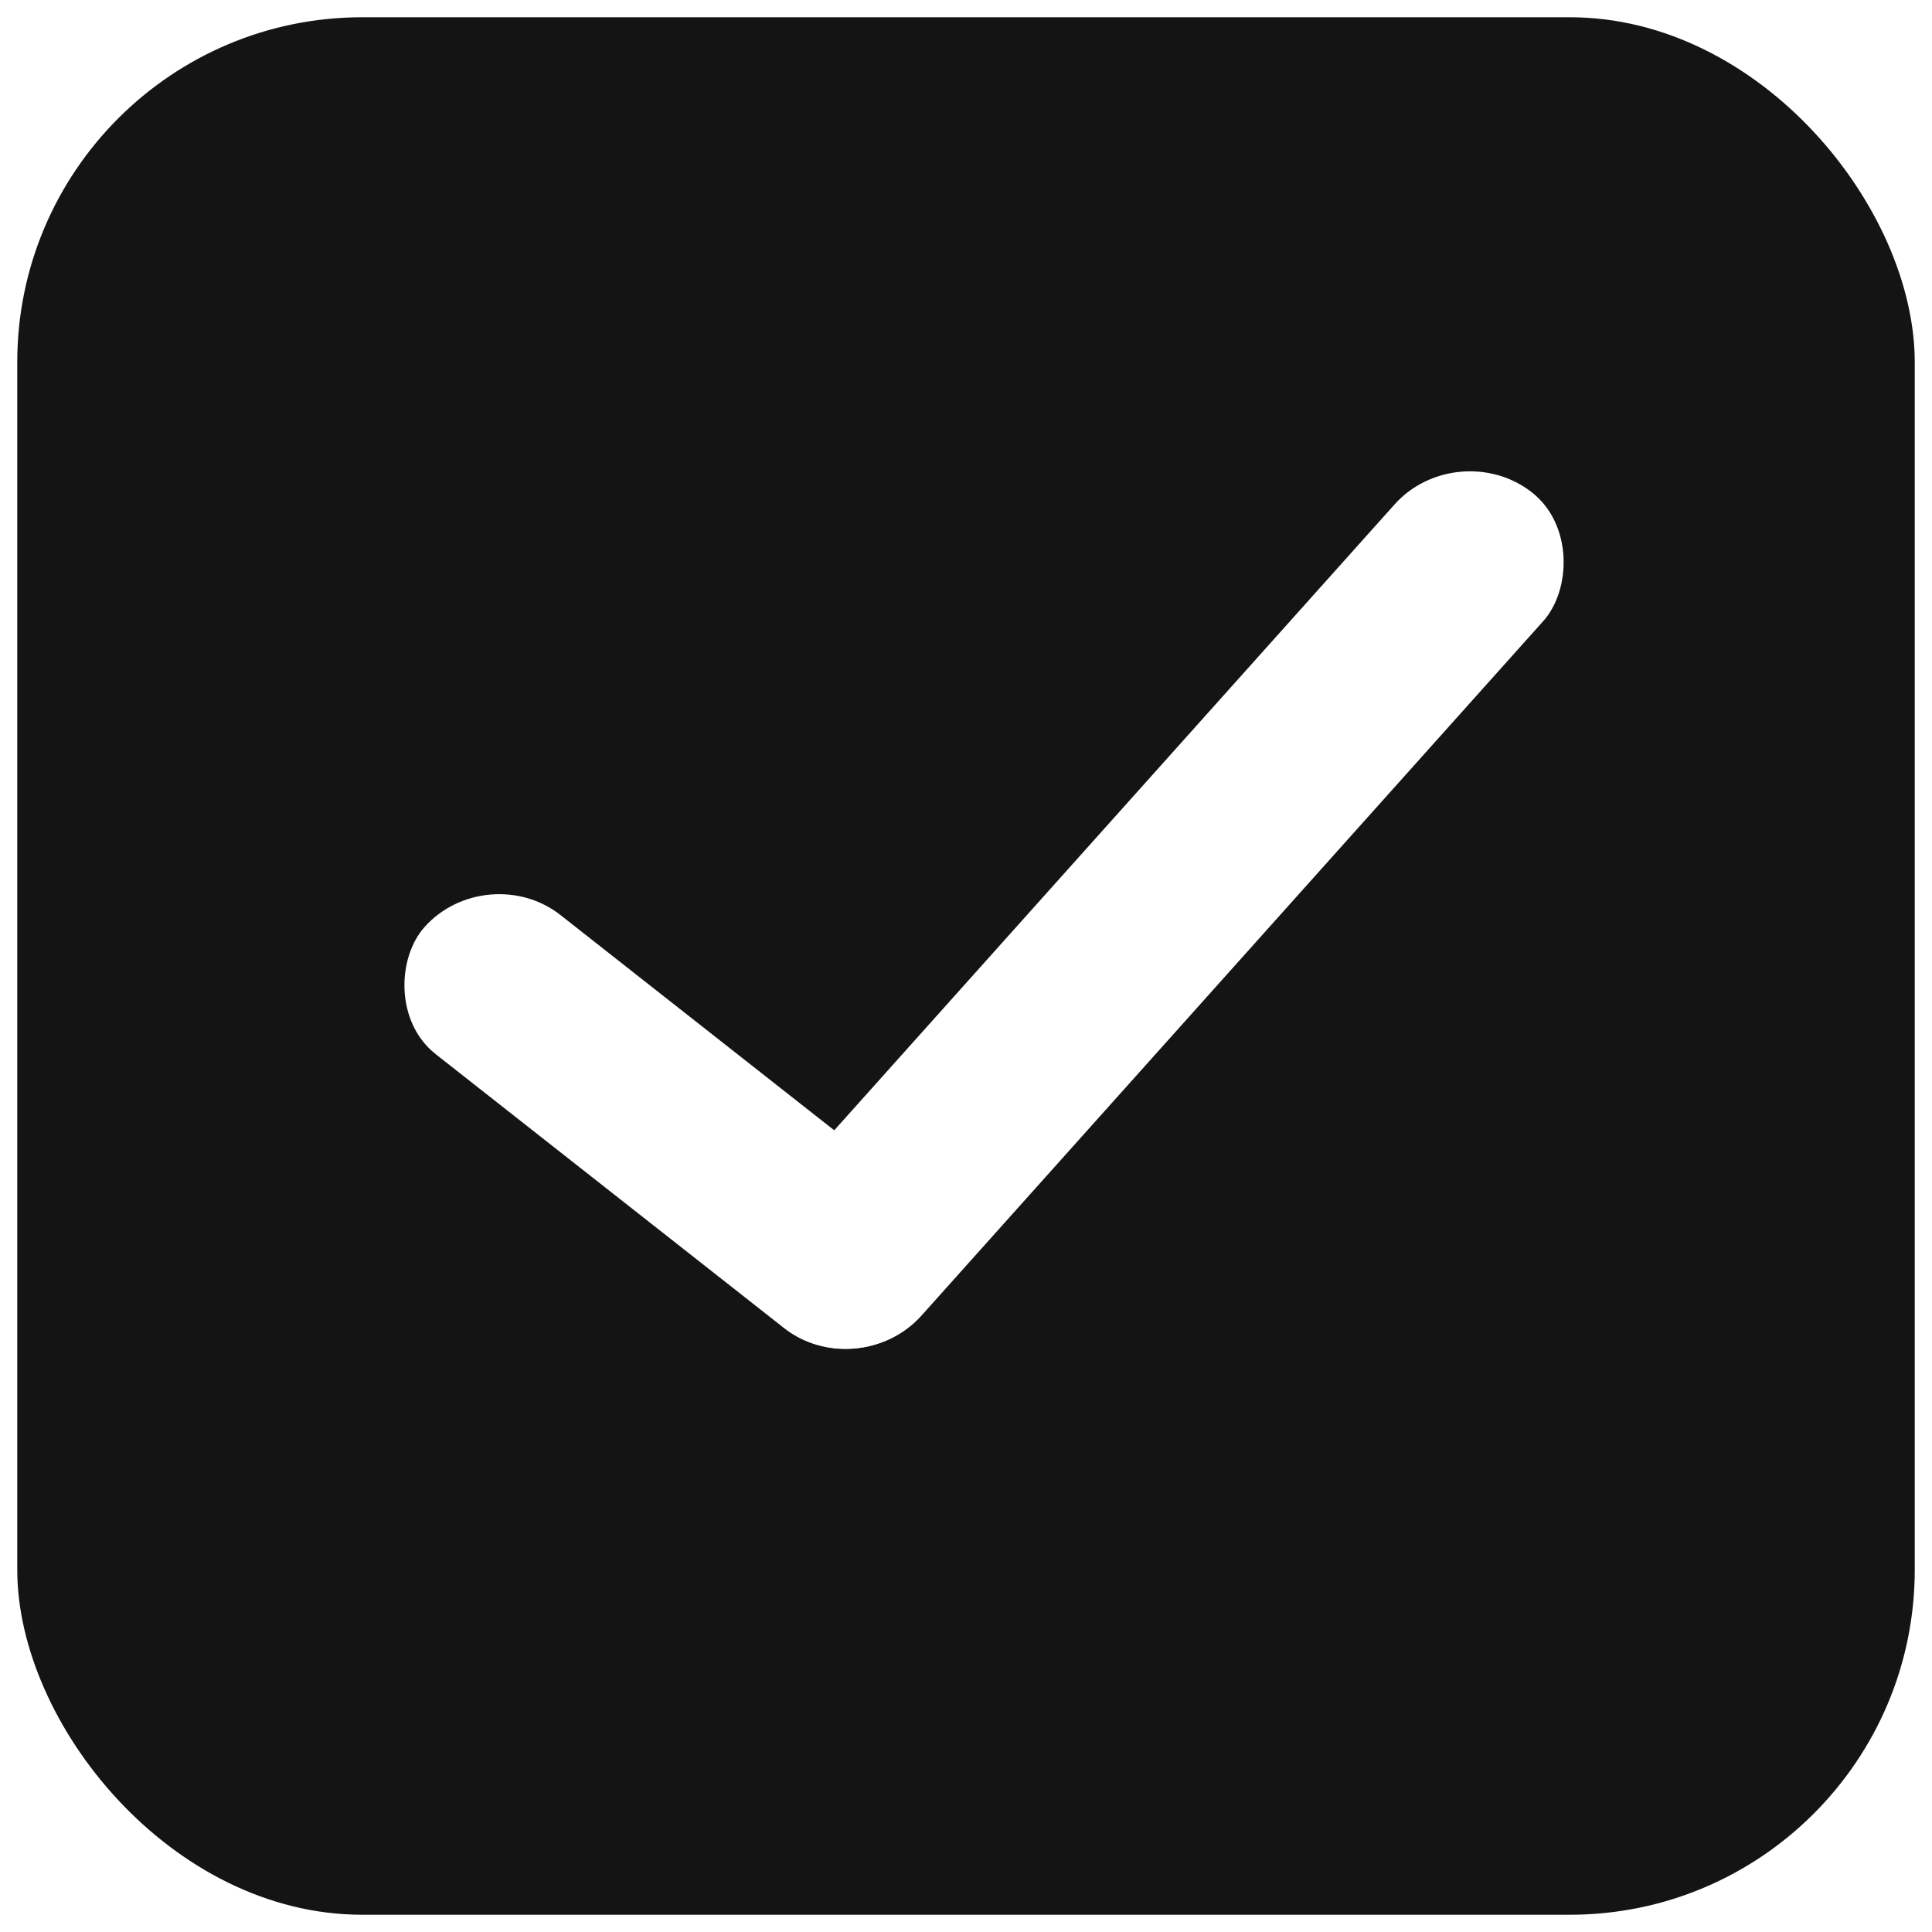 <svg width="448" height="448" viewBox="0 0 448 448" fill="none" xmlns="http://www.w3.org/2000/svg">
<g filter="url(#filter0_d_246_2)">
<rect x="4" width="440" height="440" rx="80" fill="#141414"/>
</g>
<rect width="43.829" height="259.983" rx="21.915" transform="matrix(0.786 0.618 -0.667 0.745 338.004 100.635)" fill="white"/>
<rect width="146.097" height="43.331" rx="21.665" transform="matrix(0.786 0.618 -0.667 0.745 112.926 198.789)" fill="white"/>
<defs>
<filter id="filter0_d_246_2" x="0" y="0" width="448" height="448" filterUnits="userSpaceOnUse" color-interpolation-filters="sRGB">
<feFlood flood-opacity="0" result="BackgroundImageFix"/>
<feColorMatrix in="SourceAlpha" type="matrix" values="0 0 0 0 0 0 0 0 0 0 0 0 0 0 0 0 0 0 127 0" result="hardAlpha"/>
<feOffset dy="4"/>
<feGaussianBlur stdDeviation="2"/>
<feComposite in2="hardAlpha" operator="out"/>
<feColorMatrix type="matrix" values="0 0 0 0 0 0 0 0 0 0 0 0 0 0 0 0 0 0 0.25 0"/>
<feBlend mode="normal" in2="BackgroundImageFix" result="effect1_dropShadow_246_2"/>
<feBlend mode="normal" in="SourceGraphic" in2="effect1_dropShadow_246_2" result="shape"/>
</filter>
</defs>
</svg>
